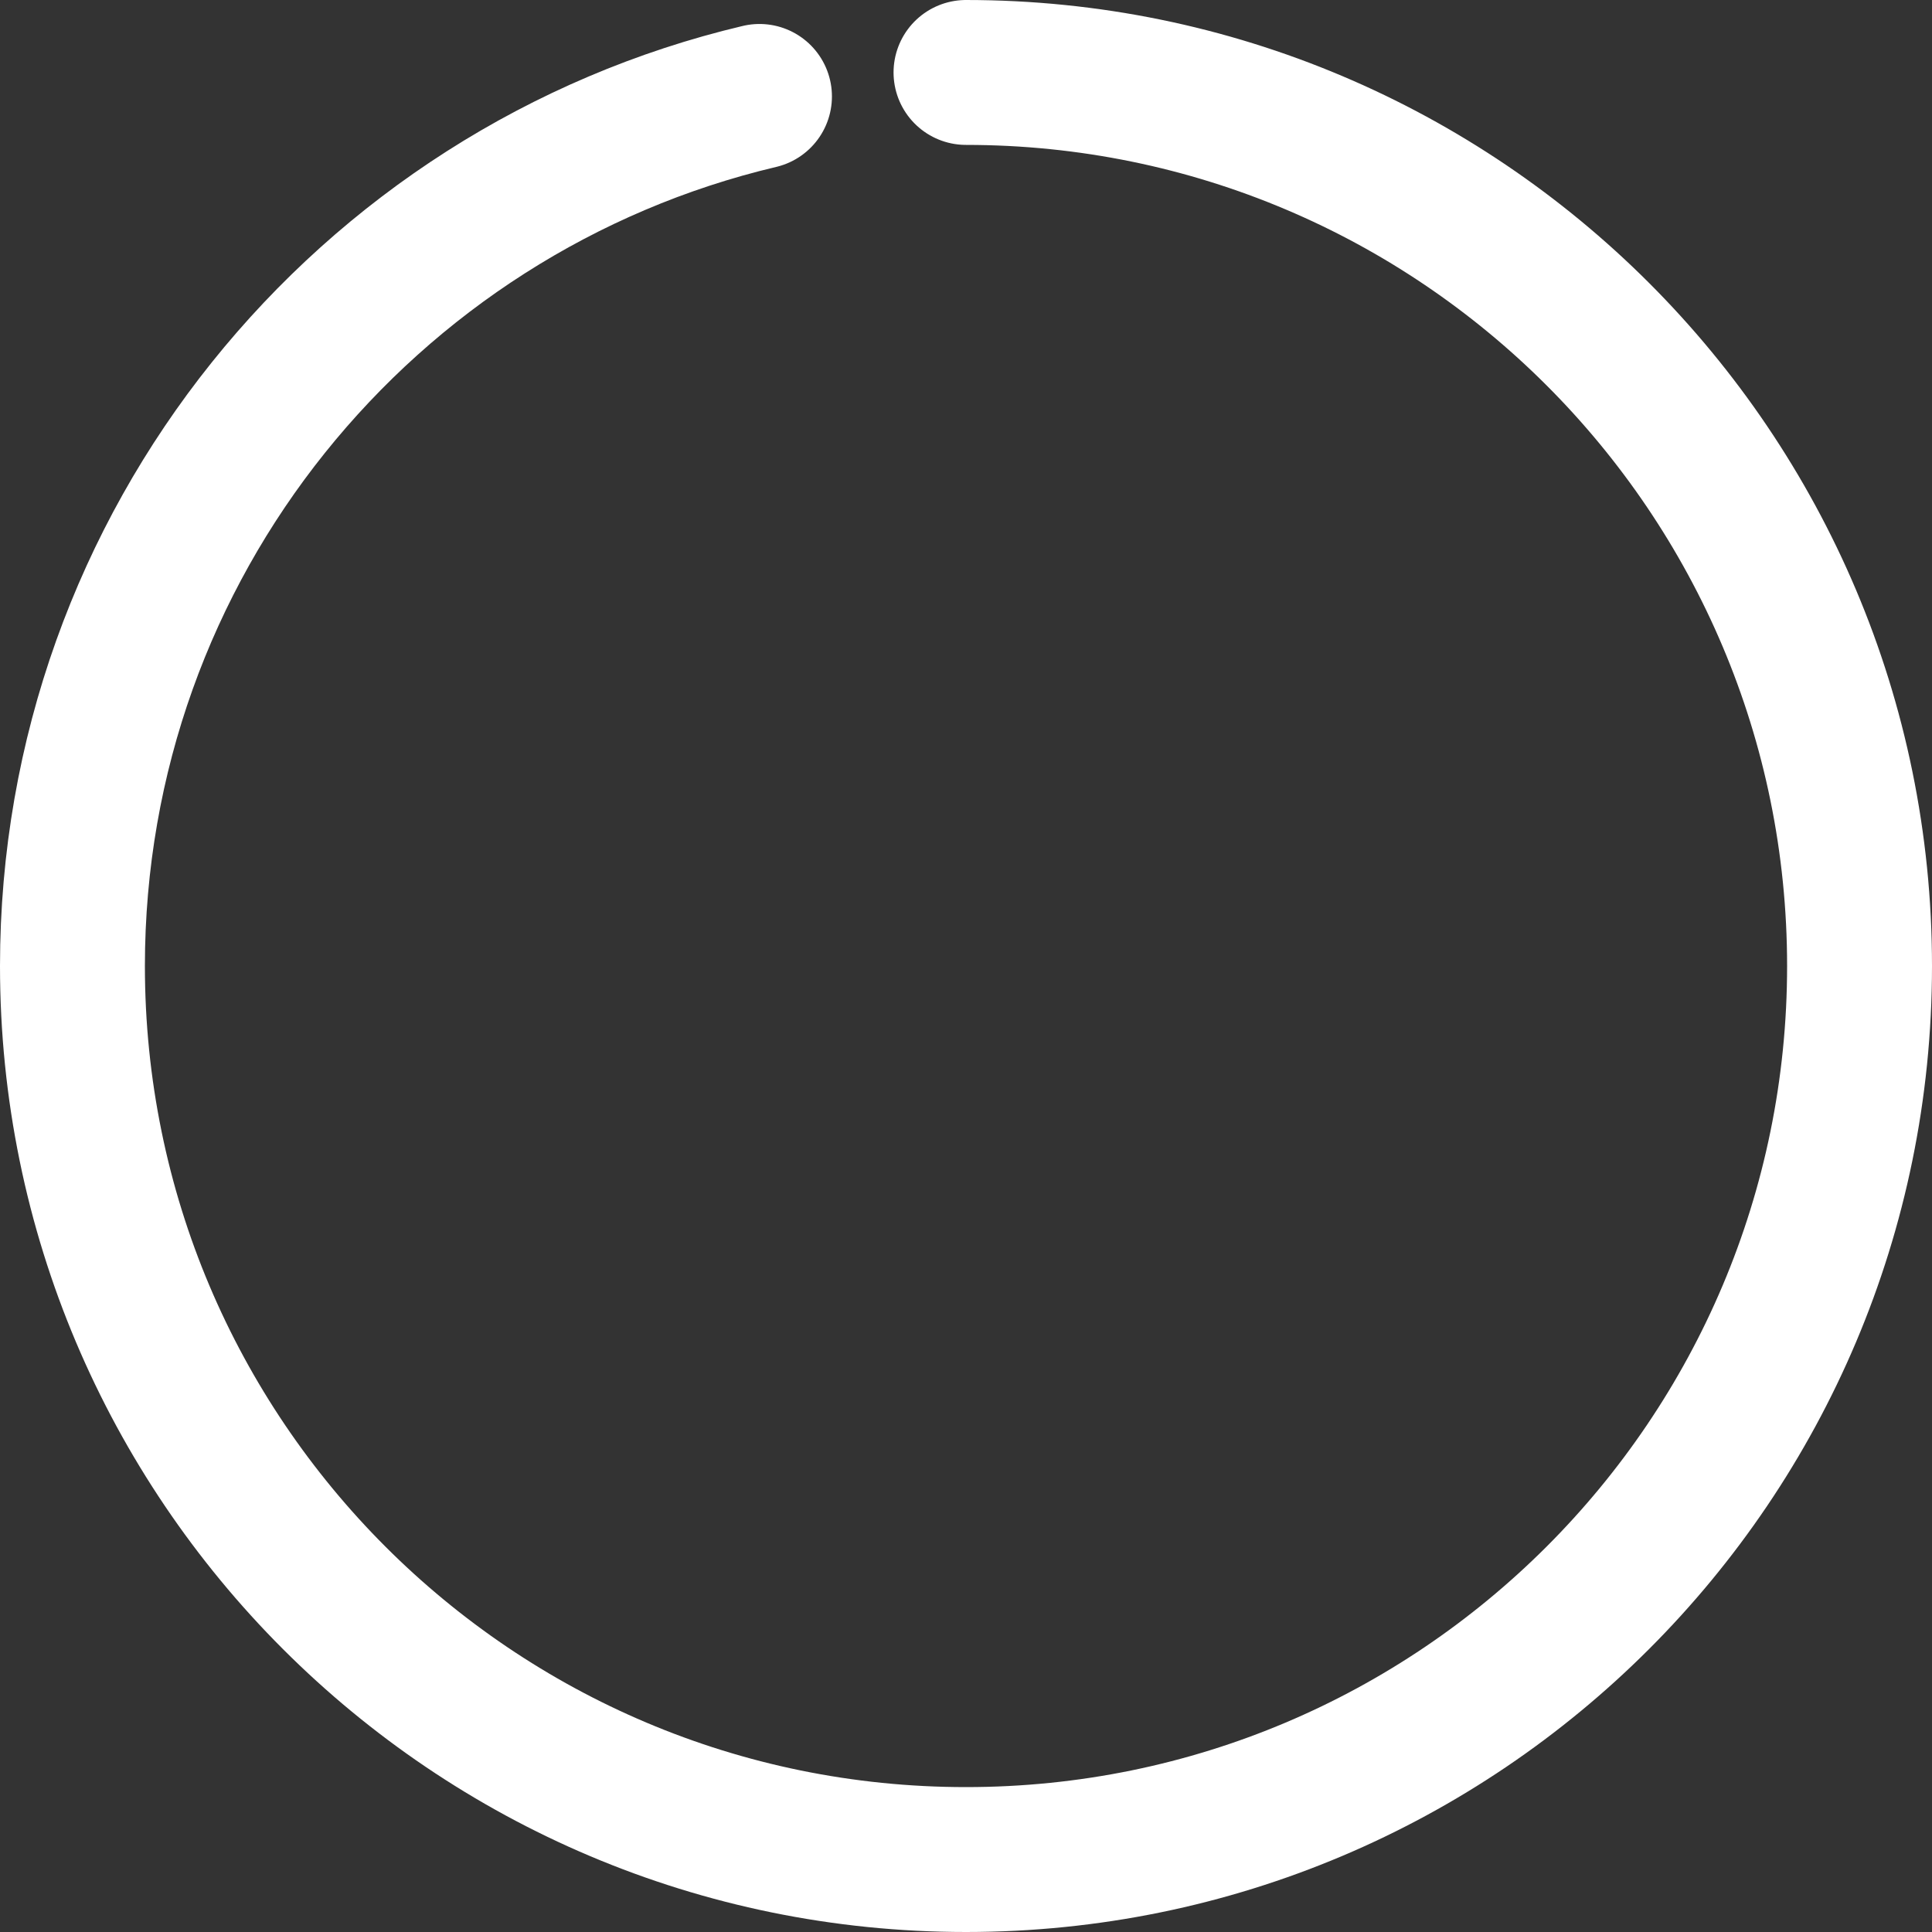 <svg width="160" height="160" viewBox="0 0 160 160" fill="none" xmlns="http://www.w3.org/2000/svg">
<rect x="0" y="0" width="160" height="160" fill="#333333" stroke="none"/>
<path d="M62.897 7.986C30.274 15.705 6 45.018 6 80C6 120.869 39.131 154 80 154V154C120.869 154 154 120.869 154 80C154 39.131 120.869 6 80 6" stroke="white" stroke-width="12" stroke-linecap="round"/>
</svg>
